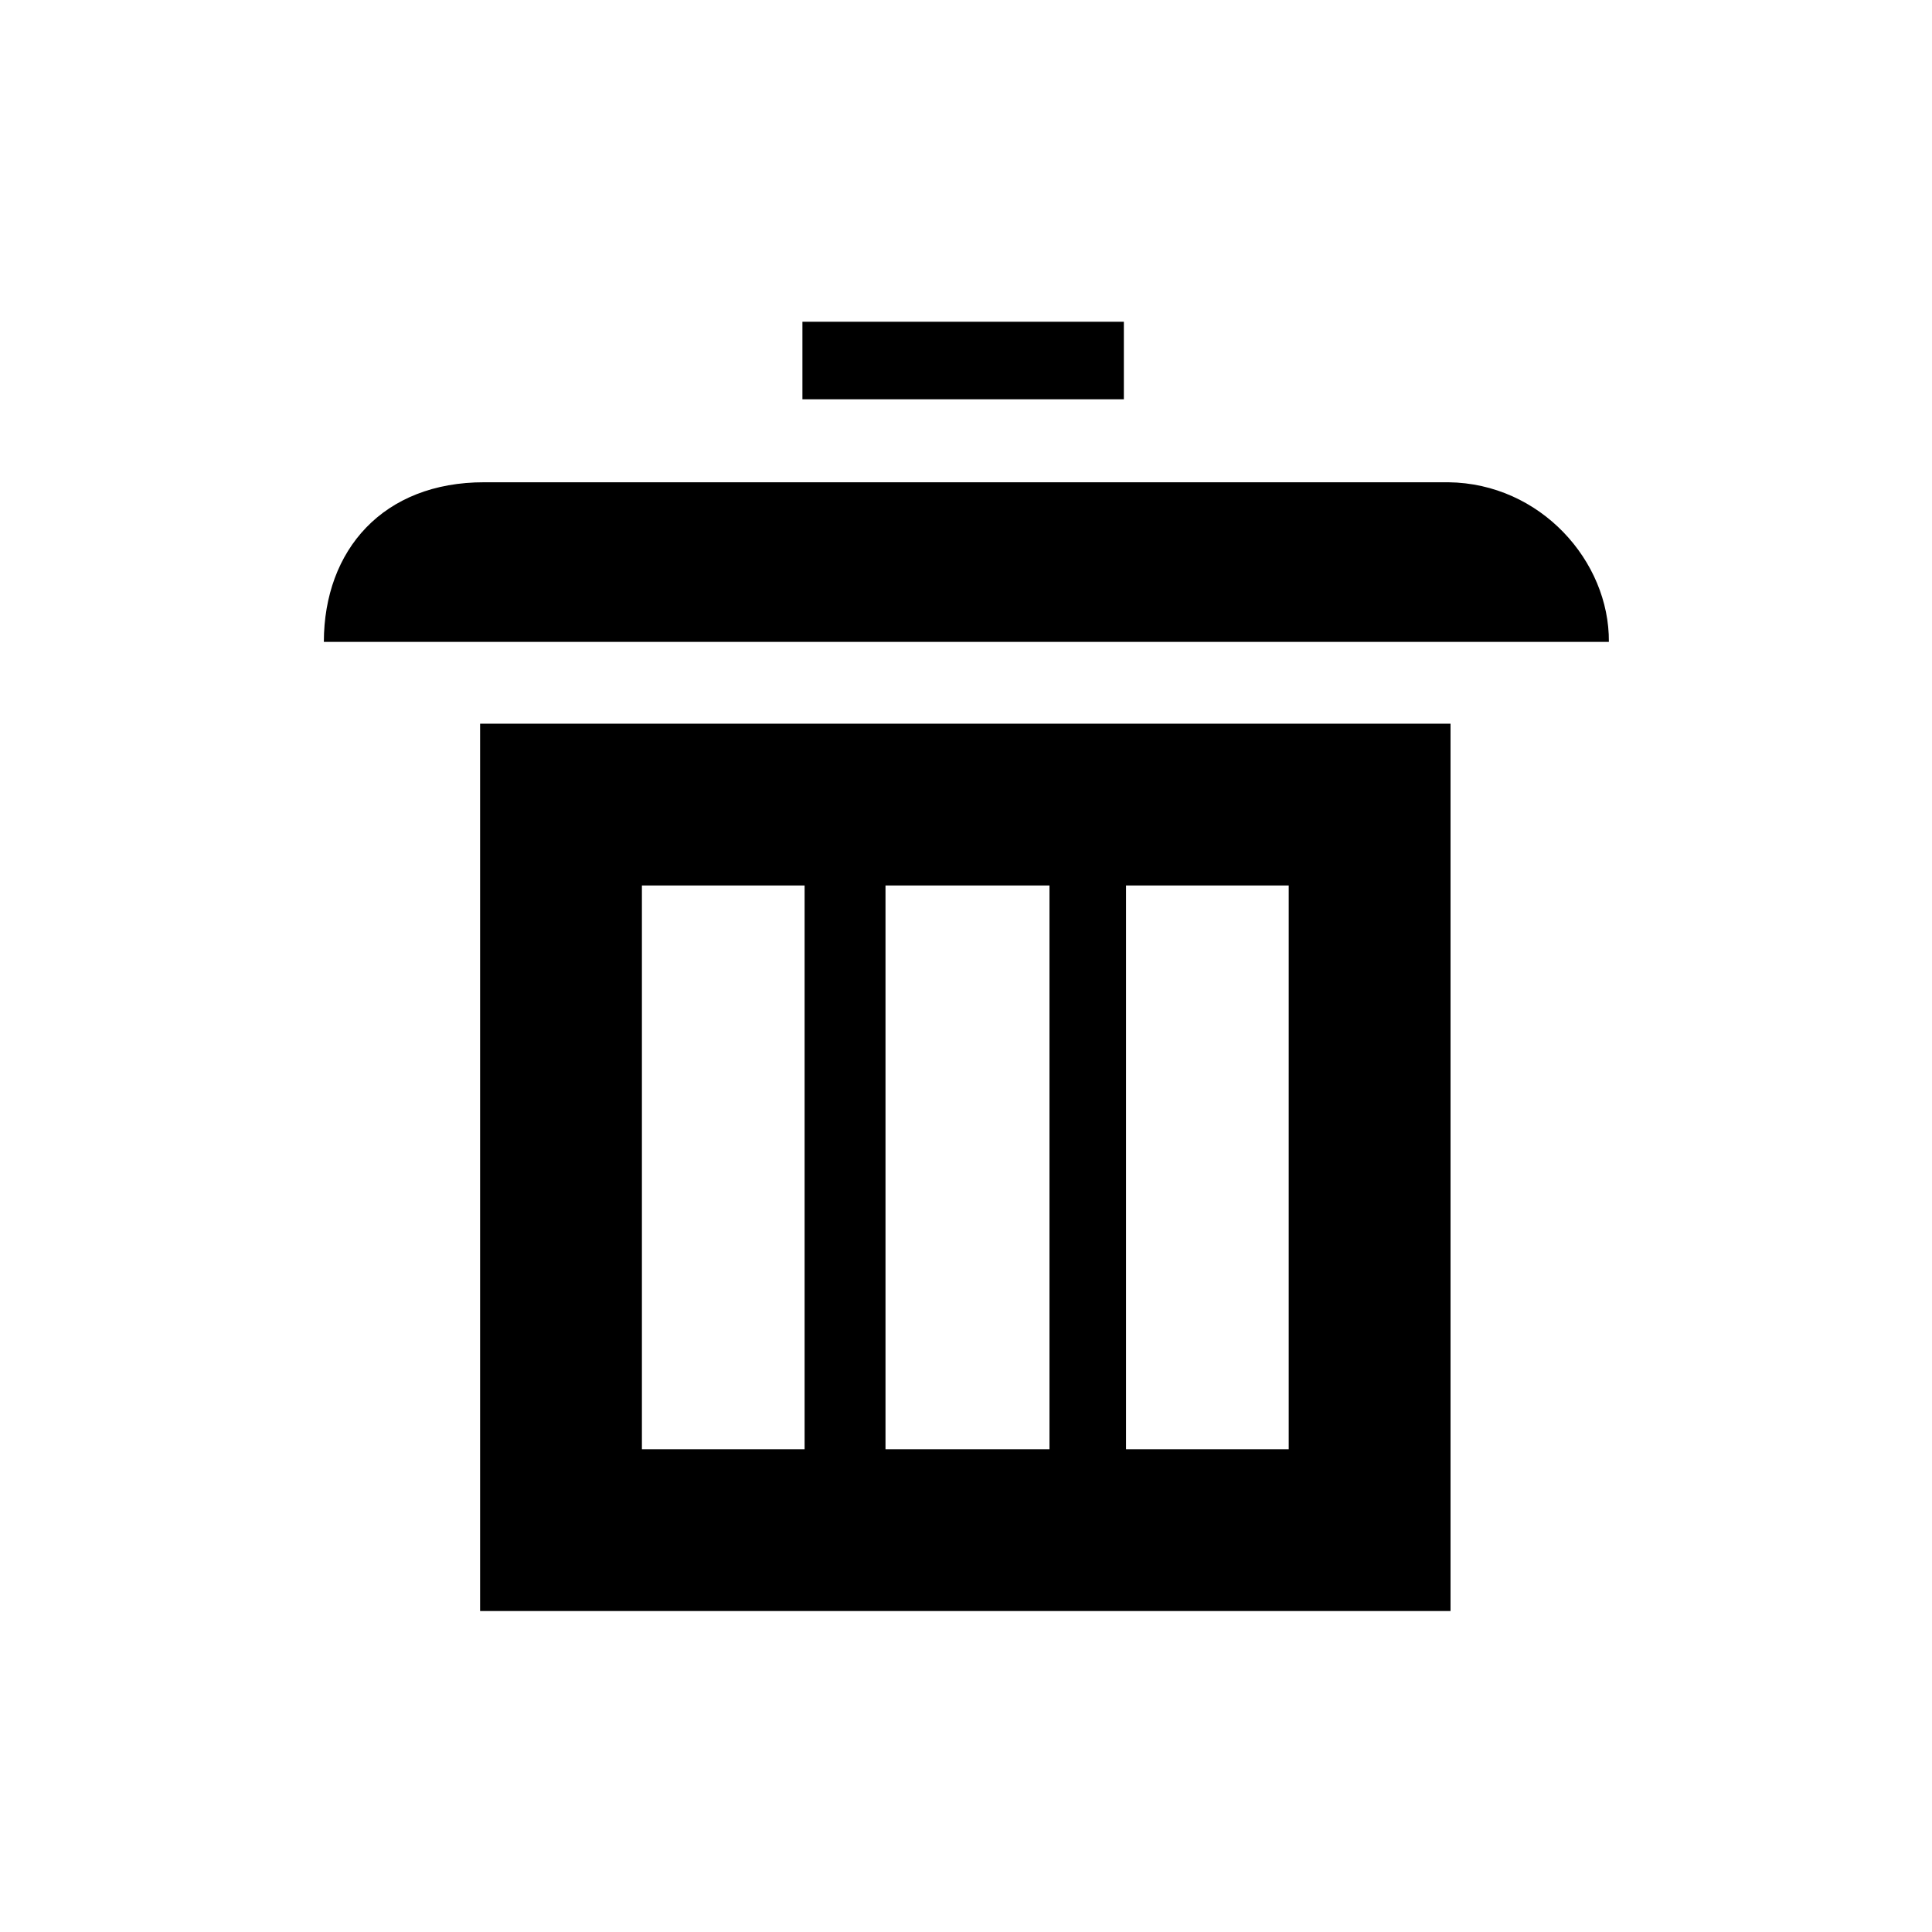 <svg version="1.1" viewBox="0 0 24 24" xmlns="http://www.w3.org/2000/svg"><path d="m6.017 5.991 11.975-1e-4c1.146.013 2.002.982 1.994 1.983h-15.963c.002-1.142.736-1.985 1.994-1.983z" stroke-linejoin="round" stroke-width=".2"/><rect x="9.968" y="3.997" width="3.993" height=".963" stroke-linejoin="round" stroke-width=".2"/><path d="m5.964 8.99v11.023h12.055v-11.023zm2.01 2.01h2.021v7.003h-2.021zm3.026 0h2.037v7.003h-2.037zm2.988 0h2.021l-1e-4 7.003h-2.021z" stroke-linejoin="round" stroke-width=".2"/></svg>
